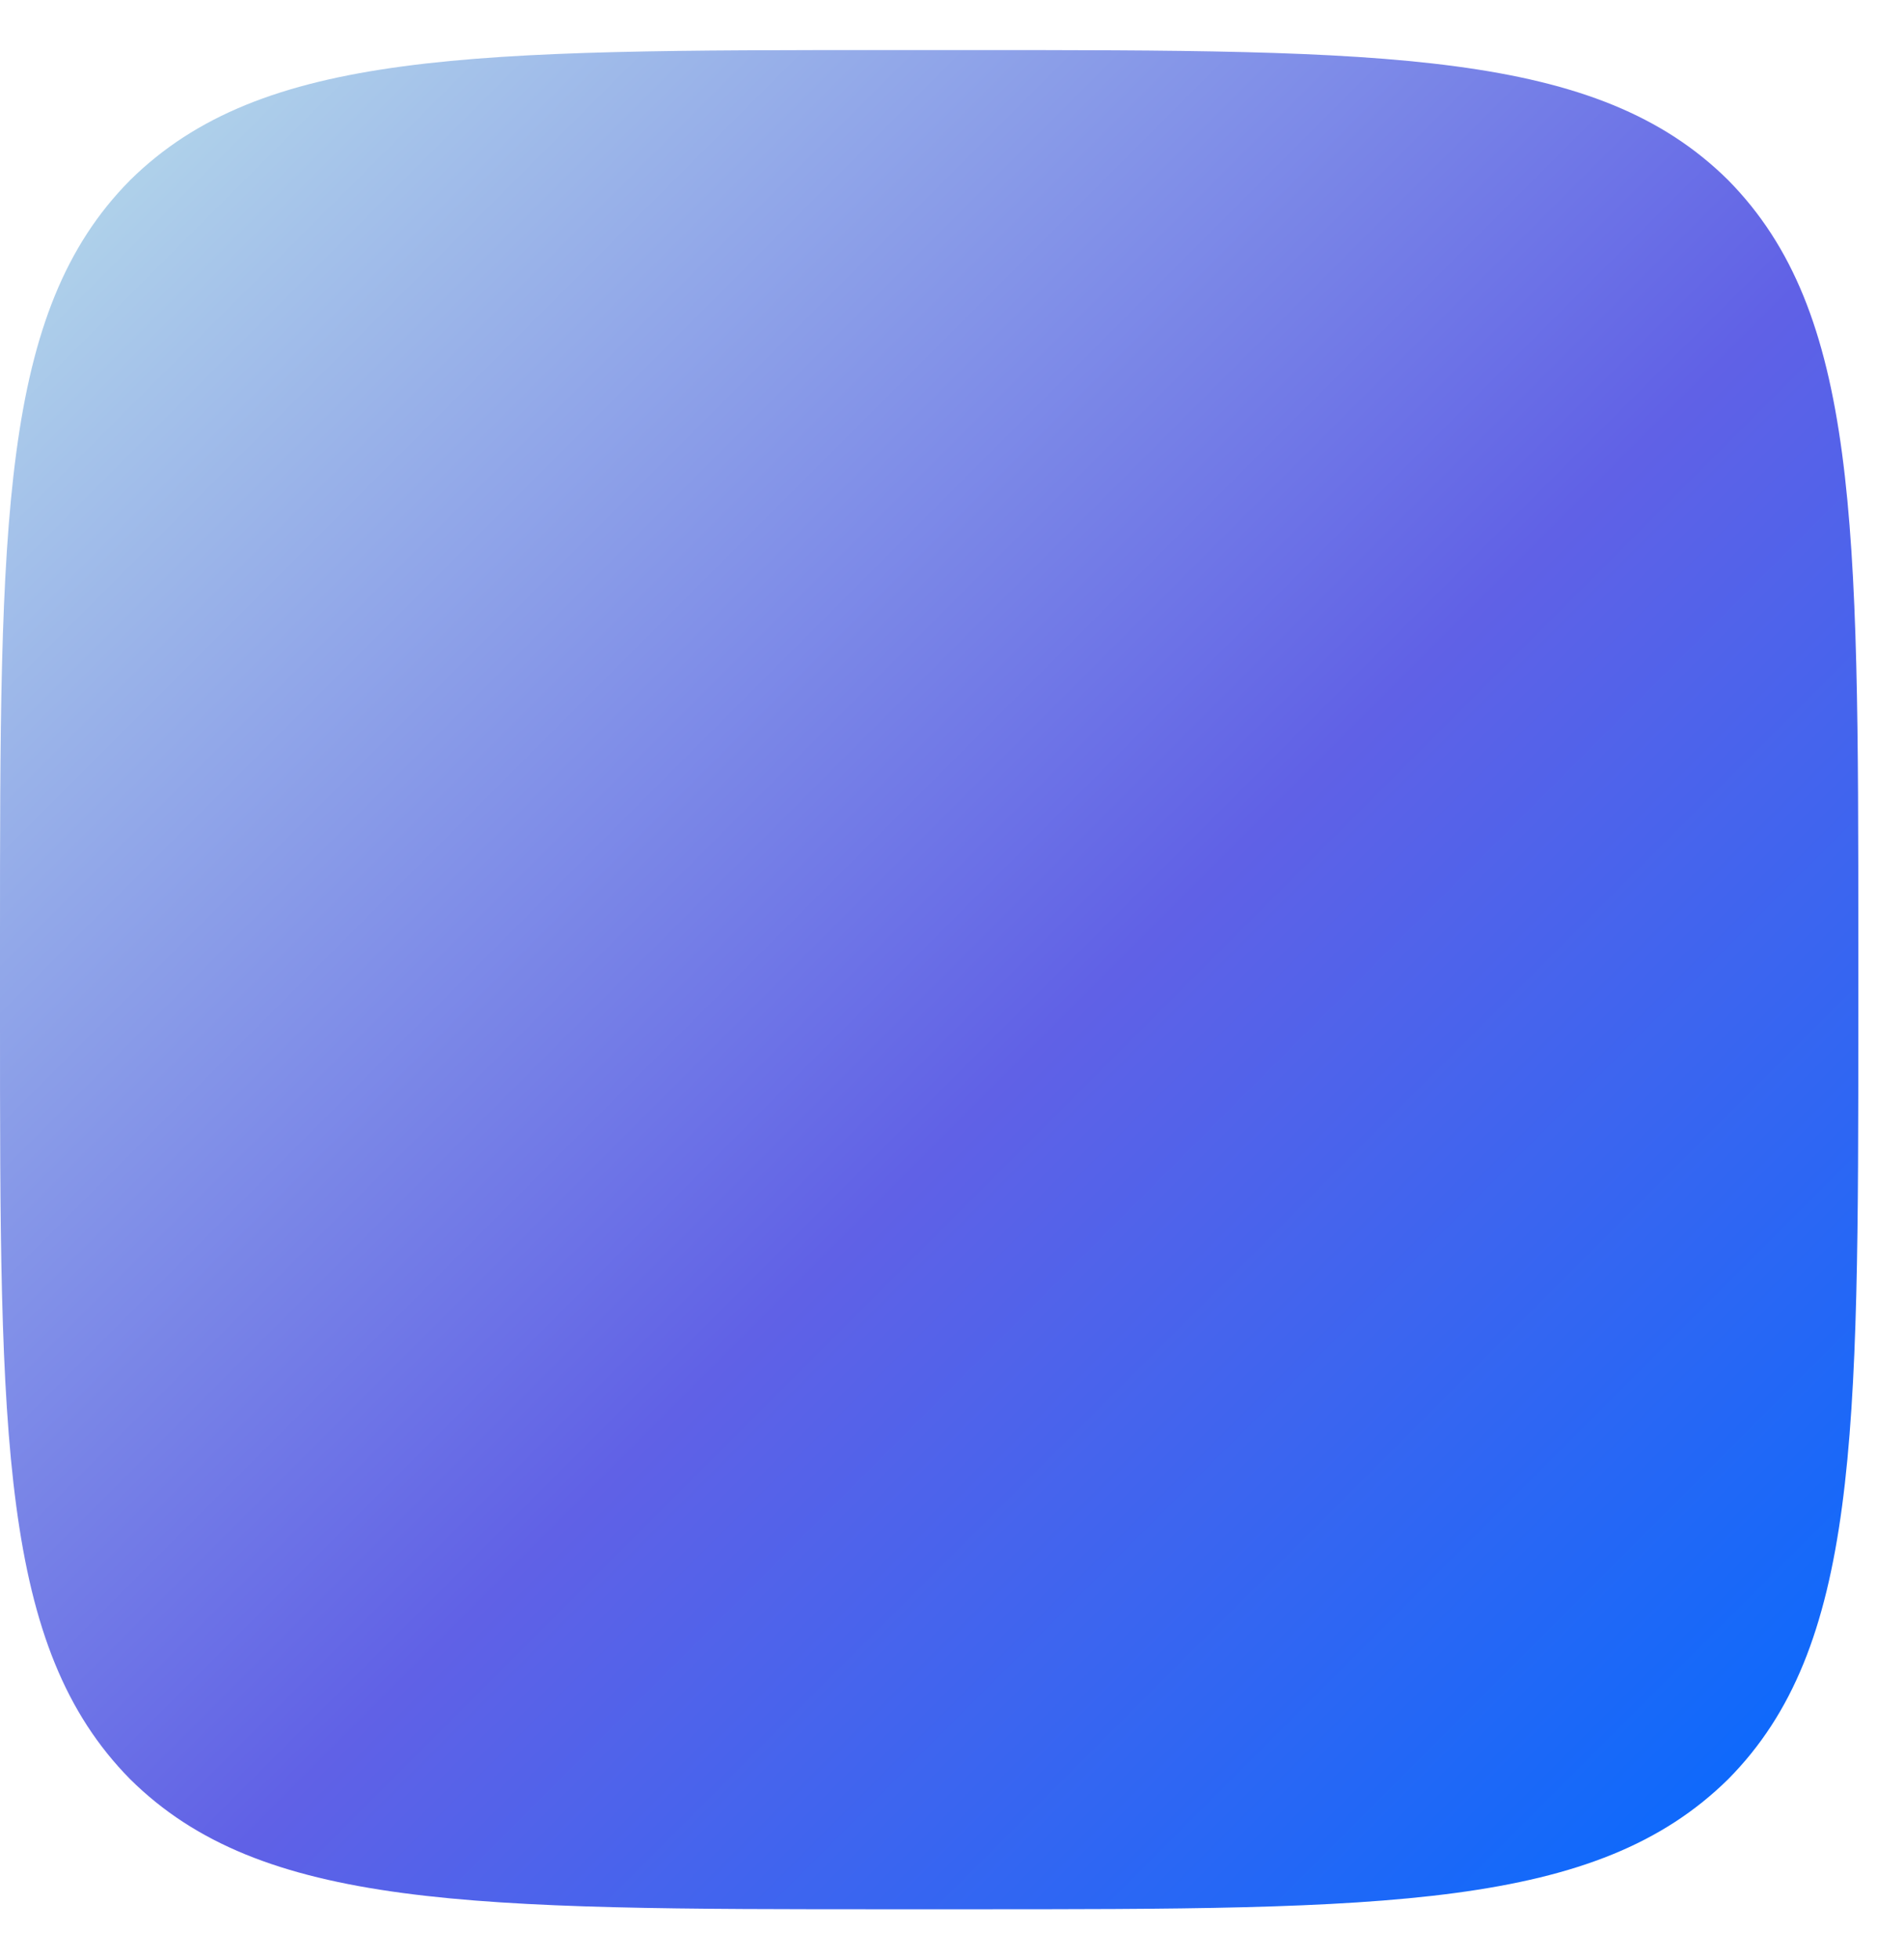 <svg width="35" height="36" viewBox="0 0 35 36" fill="none" xmlns="http://www.w3.org/2000/svg">
<path d="M0 17.317C0 9.585 0 5.725 2.391 3.311C4.817 0.92 8.677 0.92 16.397 0.92H17.763C25.495 0.92 29.355 0.92 31.769 3.311C34.16 5.737 34.16 9.597 34.16 17.317V18.683C34.16 26.415 34.16 30.275 31.769 32.689C29.343 35.08 25.483 35.08 17.763 35.08H16.397C8.665 35.08 4.805 35.08 2.391 32.689C0 30.263 0 26.403 0 18.683V17.317Z" fill="url(#paint0_linear_173_1230)"/>
<defs>
<linearGradient id="paint0_linear_173_1230" x1="0" y1="0.92" x2="34.16" y2="35.08" gradientUnits="userSpaceOnUse">
<stop stop-color="#BAE1EB"/>
<stop offset="0.548" stop-color="#6061E6"/>
<stop offset="1" stop-color="#006BFF"/>
</linearGradient>
</defs>
</svg>
